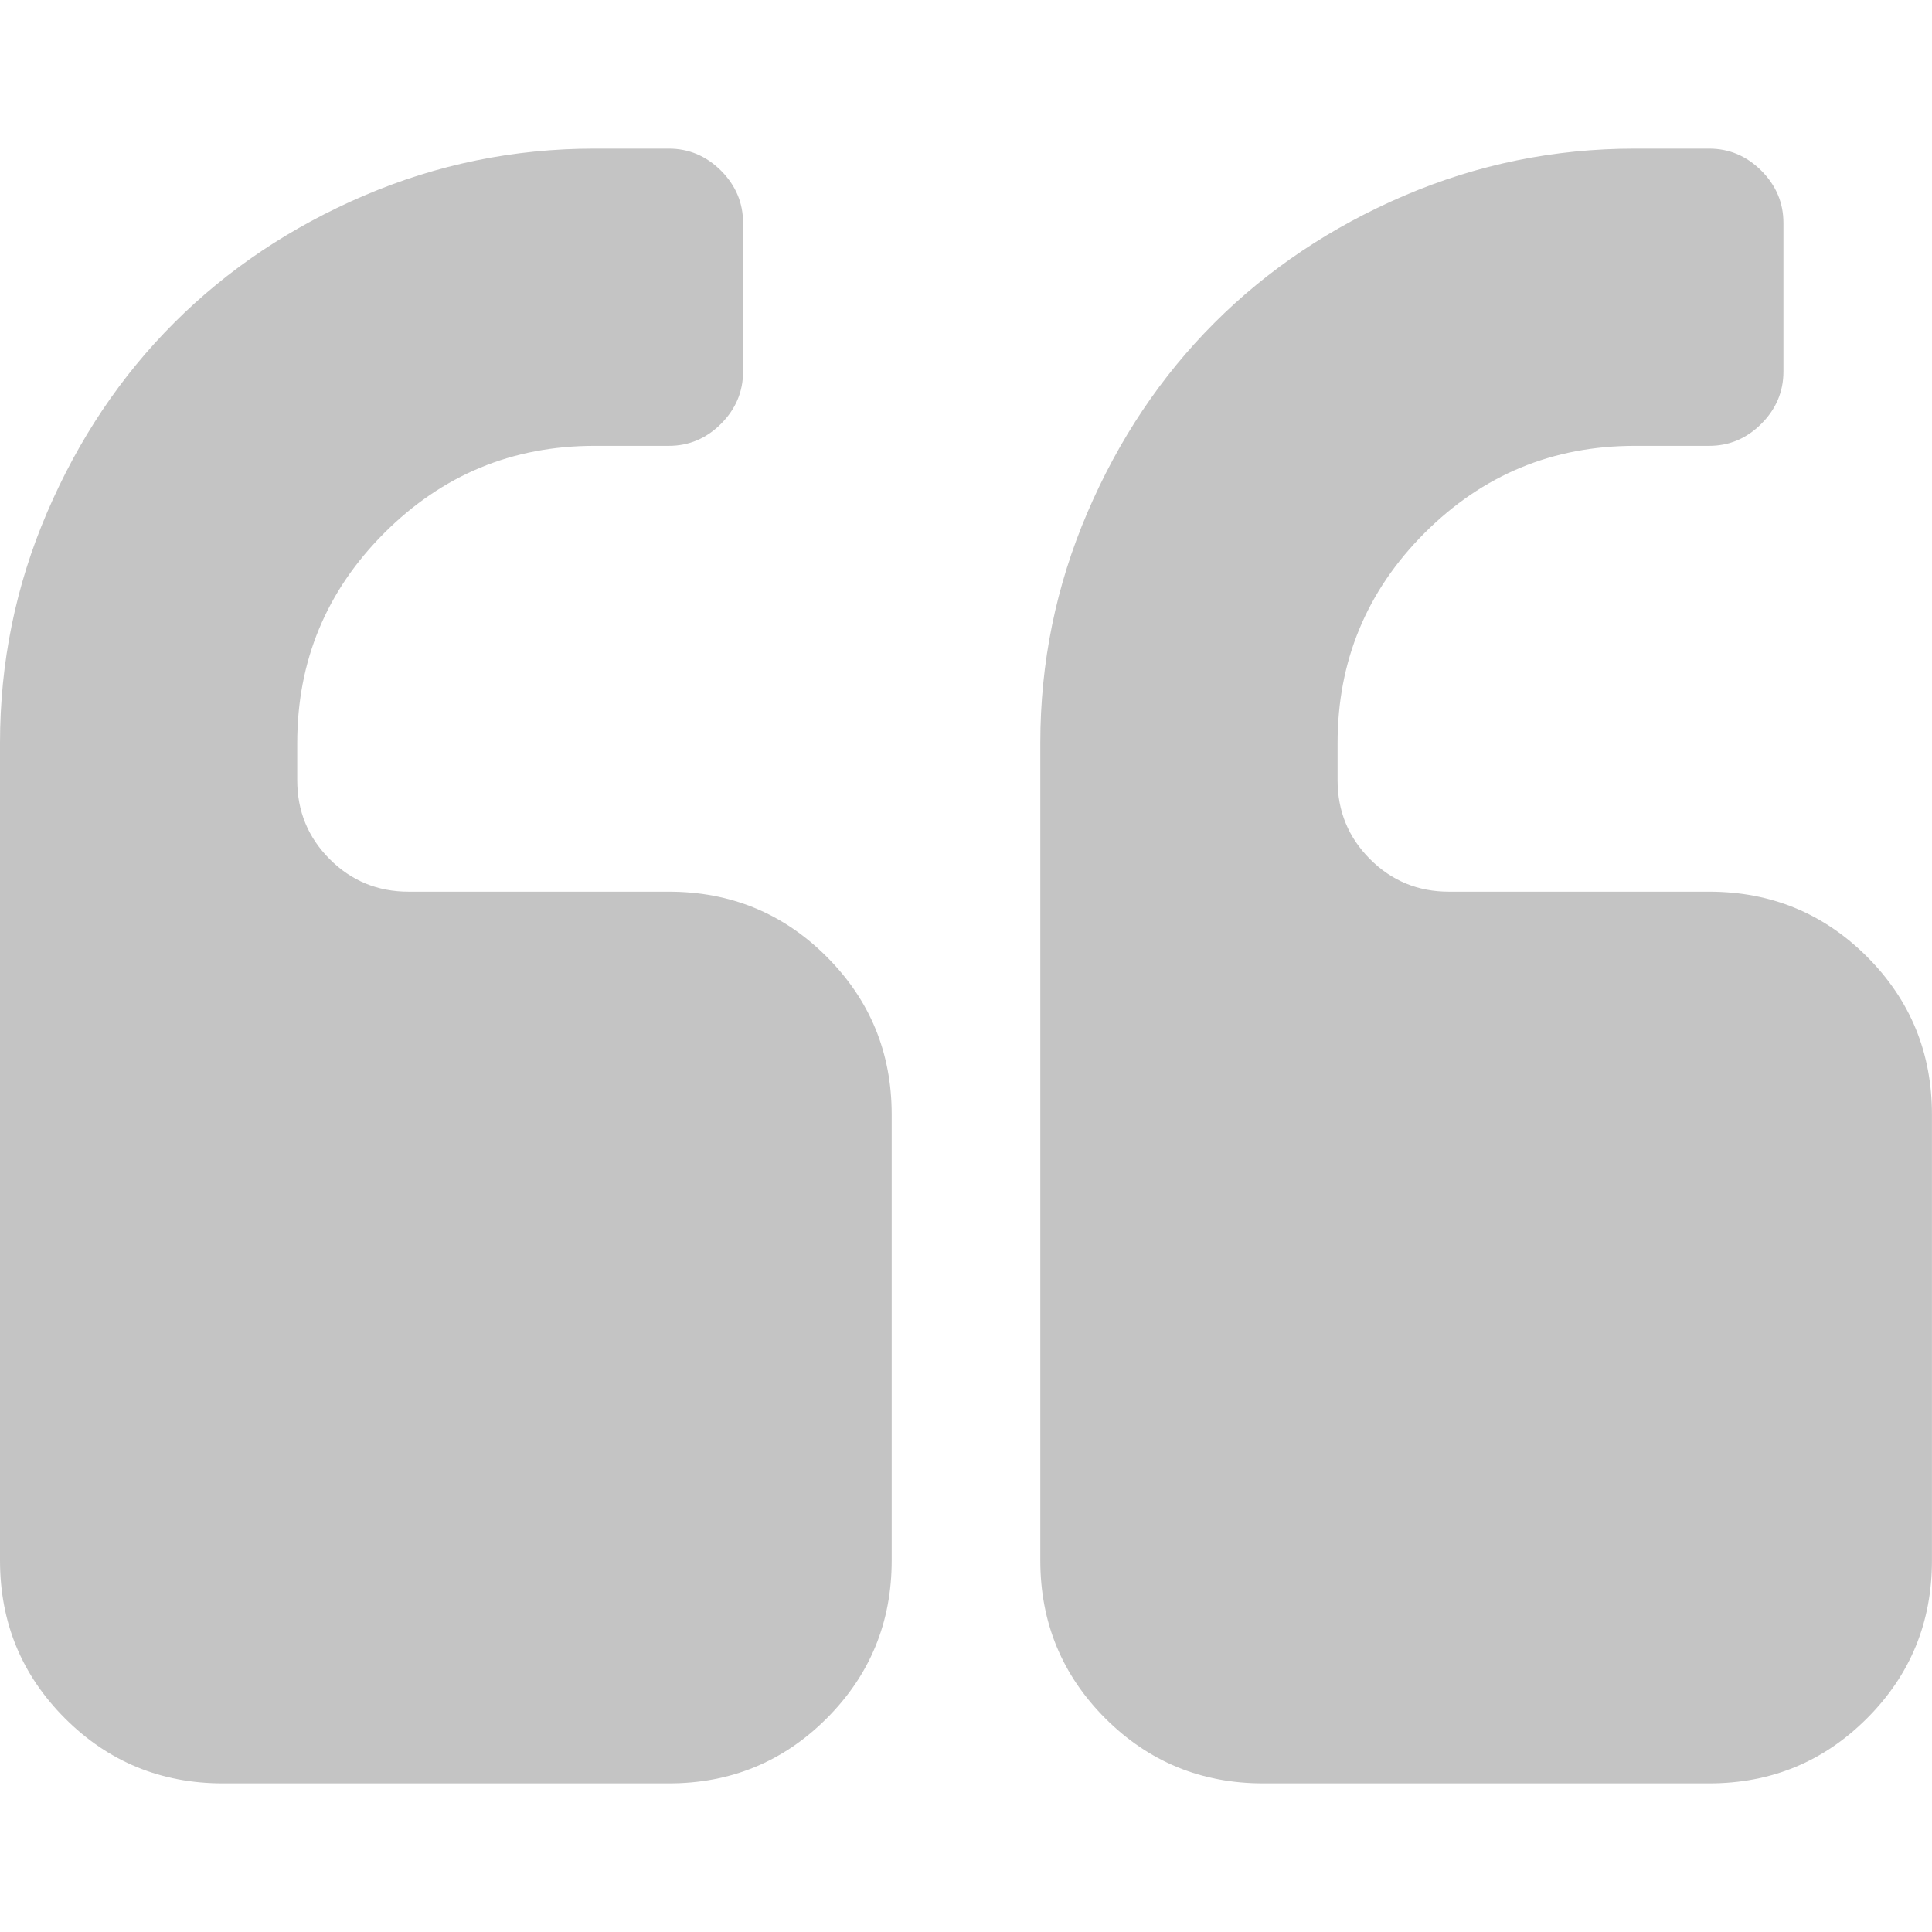 <svg width="39" height="39" viewBox="0 0 39 39" fill="none" xmlns="http://www.w3.org/2000/svg">
<g clip-path="url(#clip0)">
<path d="M13.5 18H8.25C7.625 18 7.093 17.782 6.656 17.344C6.219 16.906 6 16.375 6 15.75V15C6 13.344 6.586 11.93 7.758 10.758C8.93 9.586 10.344 9 12 9H13.5C13.906 9 14.258 8.852 14.555 8.555C14.851 8.258 15 7.907 15 7.5V4.5C15 4.094 14.851 3.742 14.555 3.445C14.258 3.149 13.906 3 13.5 3H12C10.375 3 8.824 3.317 7.348 3.949C5.871 4.582 4.594 5.438 3.516 6.516C2.437 7.594 1.582 8.871 0.949 10.348C0.316 11.824 0 13.375 0 15L0 31.5C0 32.751 0.437 33.812 1.312 34.688C2.187 35.563 3.25 36 4.5 36H13.501C14.75 36 15.813 35.563 16.688 34.688C17.563 33.812 18 32.751 18 31.5V22.5C18 21.25 17.563 20.188 16.687 19.312C15.813 18.438 14.75 18 13.5 18Z" fill="#C4C4C4"/>
<path d="M37.688 19.312C36.813 18.438 35.751 18 34.5 18H29.25C28.626 18 28.094 17.782 27.657 17.344C27.219 16.906 27.001 16.375 27.001 15.75V15C27.001 13.344 27.587 11.93 28.758 10.758C29.93 9.586 31.344 9 33.001 9H34.5C34.907 9 35.258 8.852 35.555 8.555C35.852 8.258 36.001 7.907 36.001 7.5V4.5C36.001 4.094 35.852 3.742 35.555 3.445C35.258 3.149 34.907 3 34.5 3H33.001C31.375 3 29.825 3.317 28.348 3.949C26.871 4.582 25.594 5.438 24.516 6.516C23.438 7.594 22.582 8.871 21.95 10.348C21.317 11.824 21 13.375 21 15V31.5C21 32.751 21.438 33.812 22.312 34.688C23.187 35.563 24.25 36 25.5 36H34.5C35.75 36 36.812 35.563 37.687 34.688C38.563 33.812 38.999 32.751 38.999 31.5V22.5C38.999 21.25 38.563 20.188 37.688 19.312Z" fill="#C4C4C4"/>
</g>
<defs>
<clipPath id="clip0">
<rect width="39" height="39" fill="white"/>
</clipPath>
</defs>
</svg>
